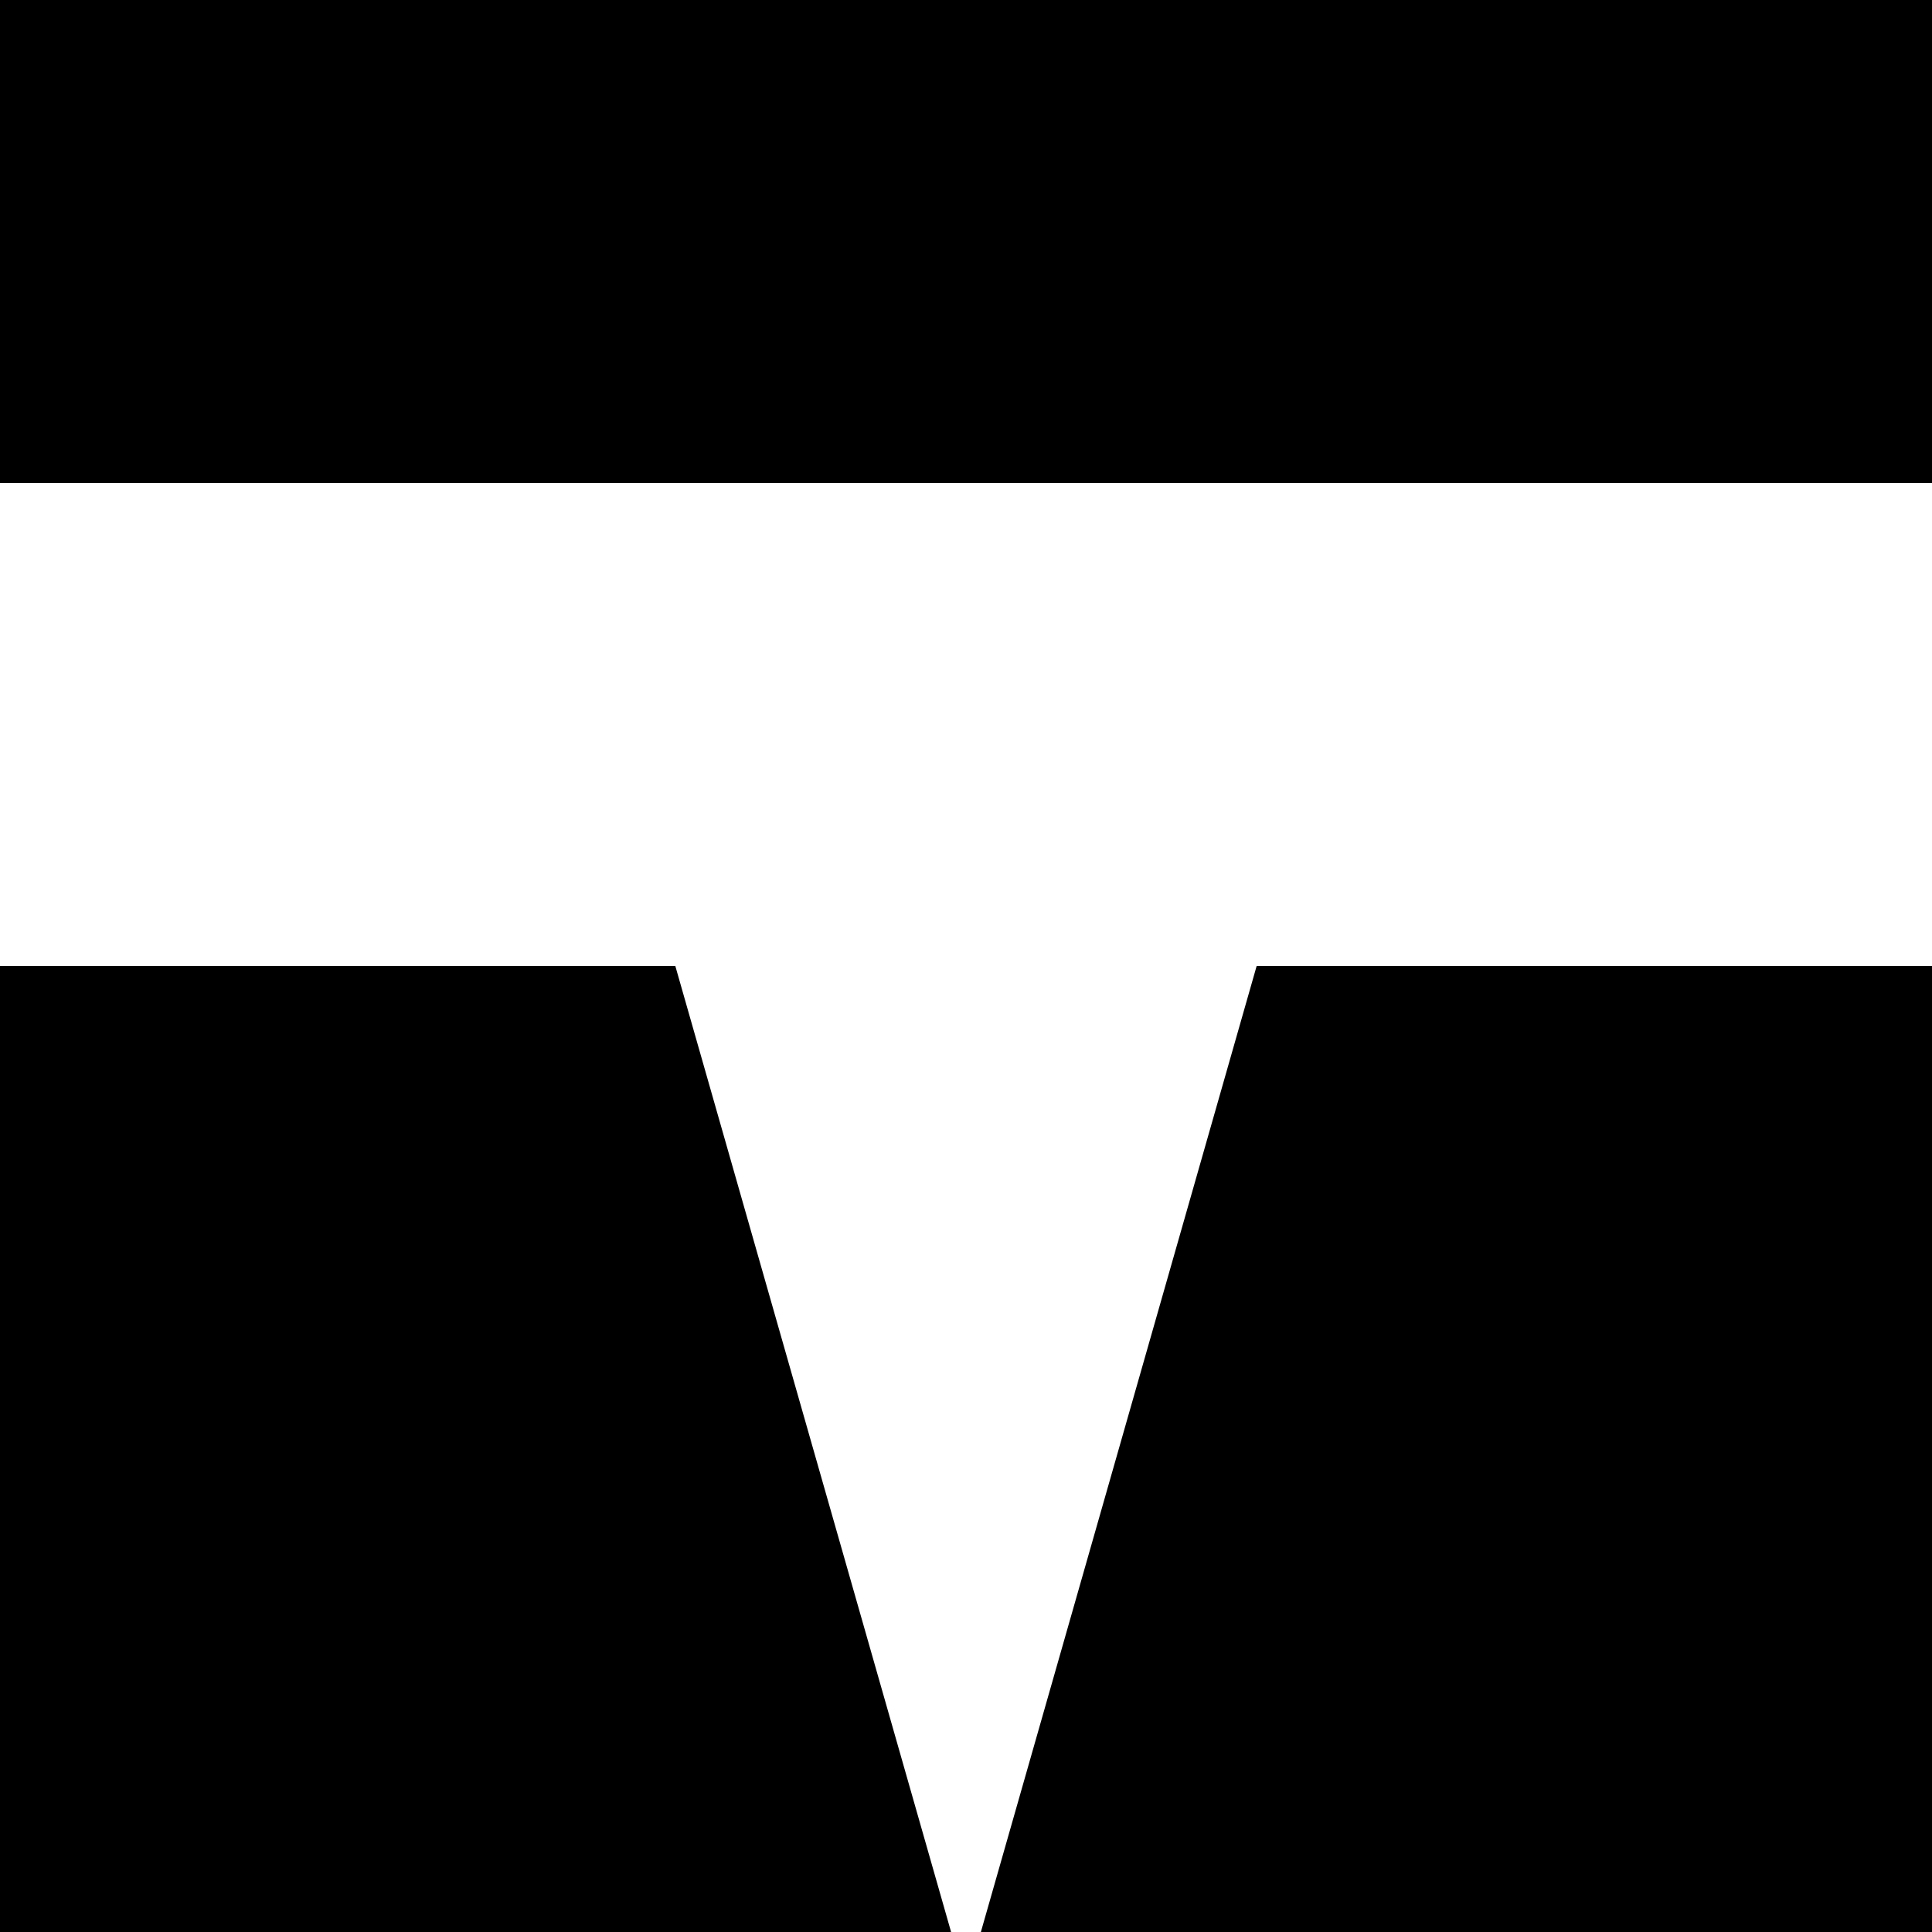 <svg data-name="Layer 1" xmlns="http://www.w3.org/2000/svg" viewBox="0 0 621.18 621.18"><path d="M217.13 310.59H0v310.59h305.8l-88.67-310.59zM0 0h621.18v155.29H0zM404.04 310.59l-88.67 310.59h305.81V310.59H404.04z"></path></svg>